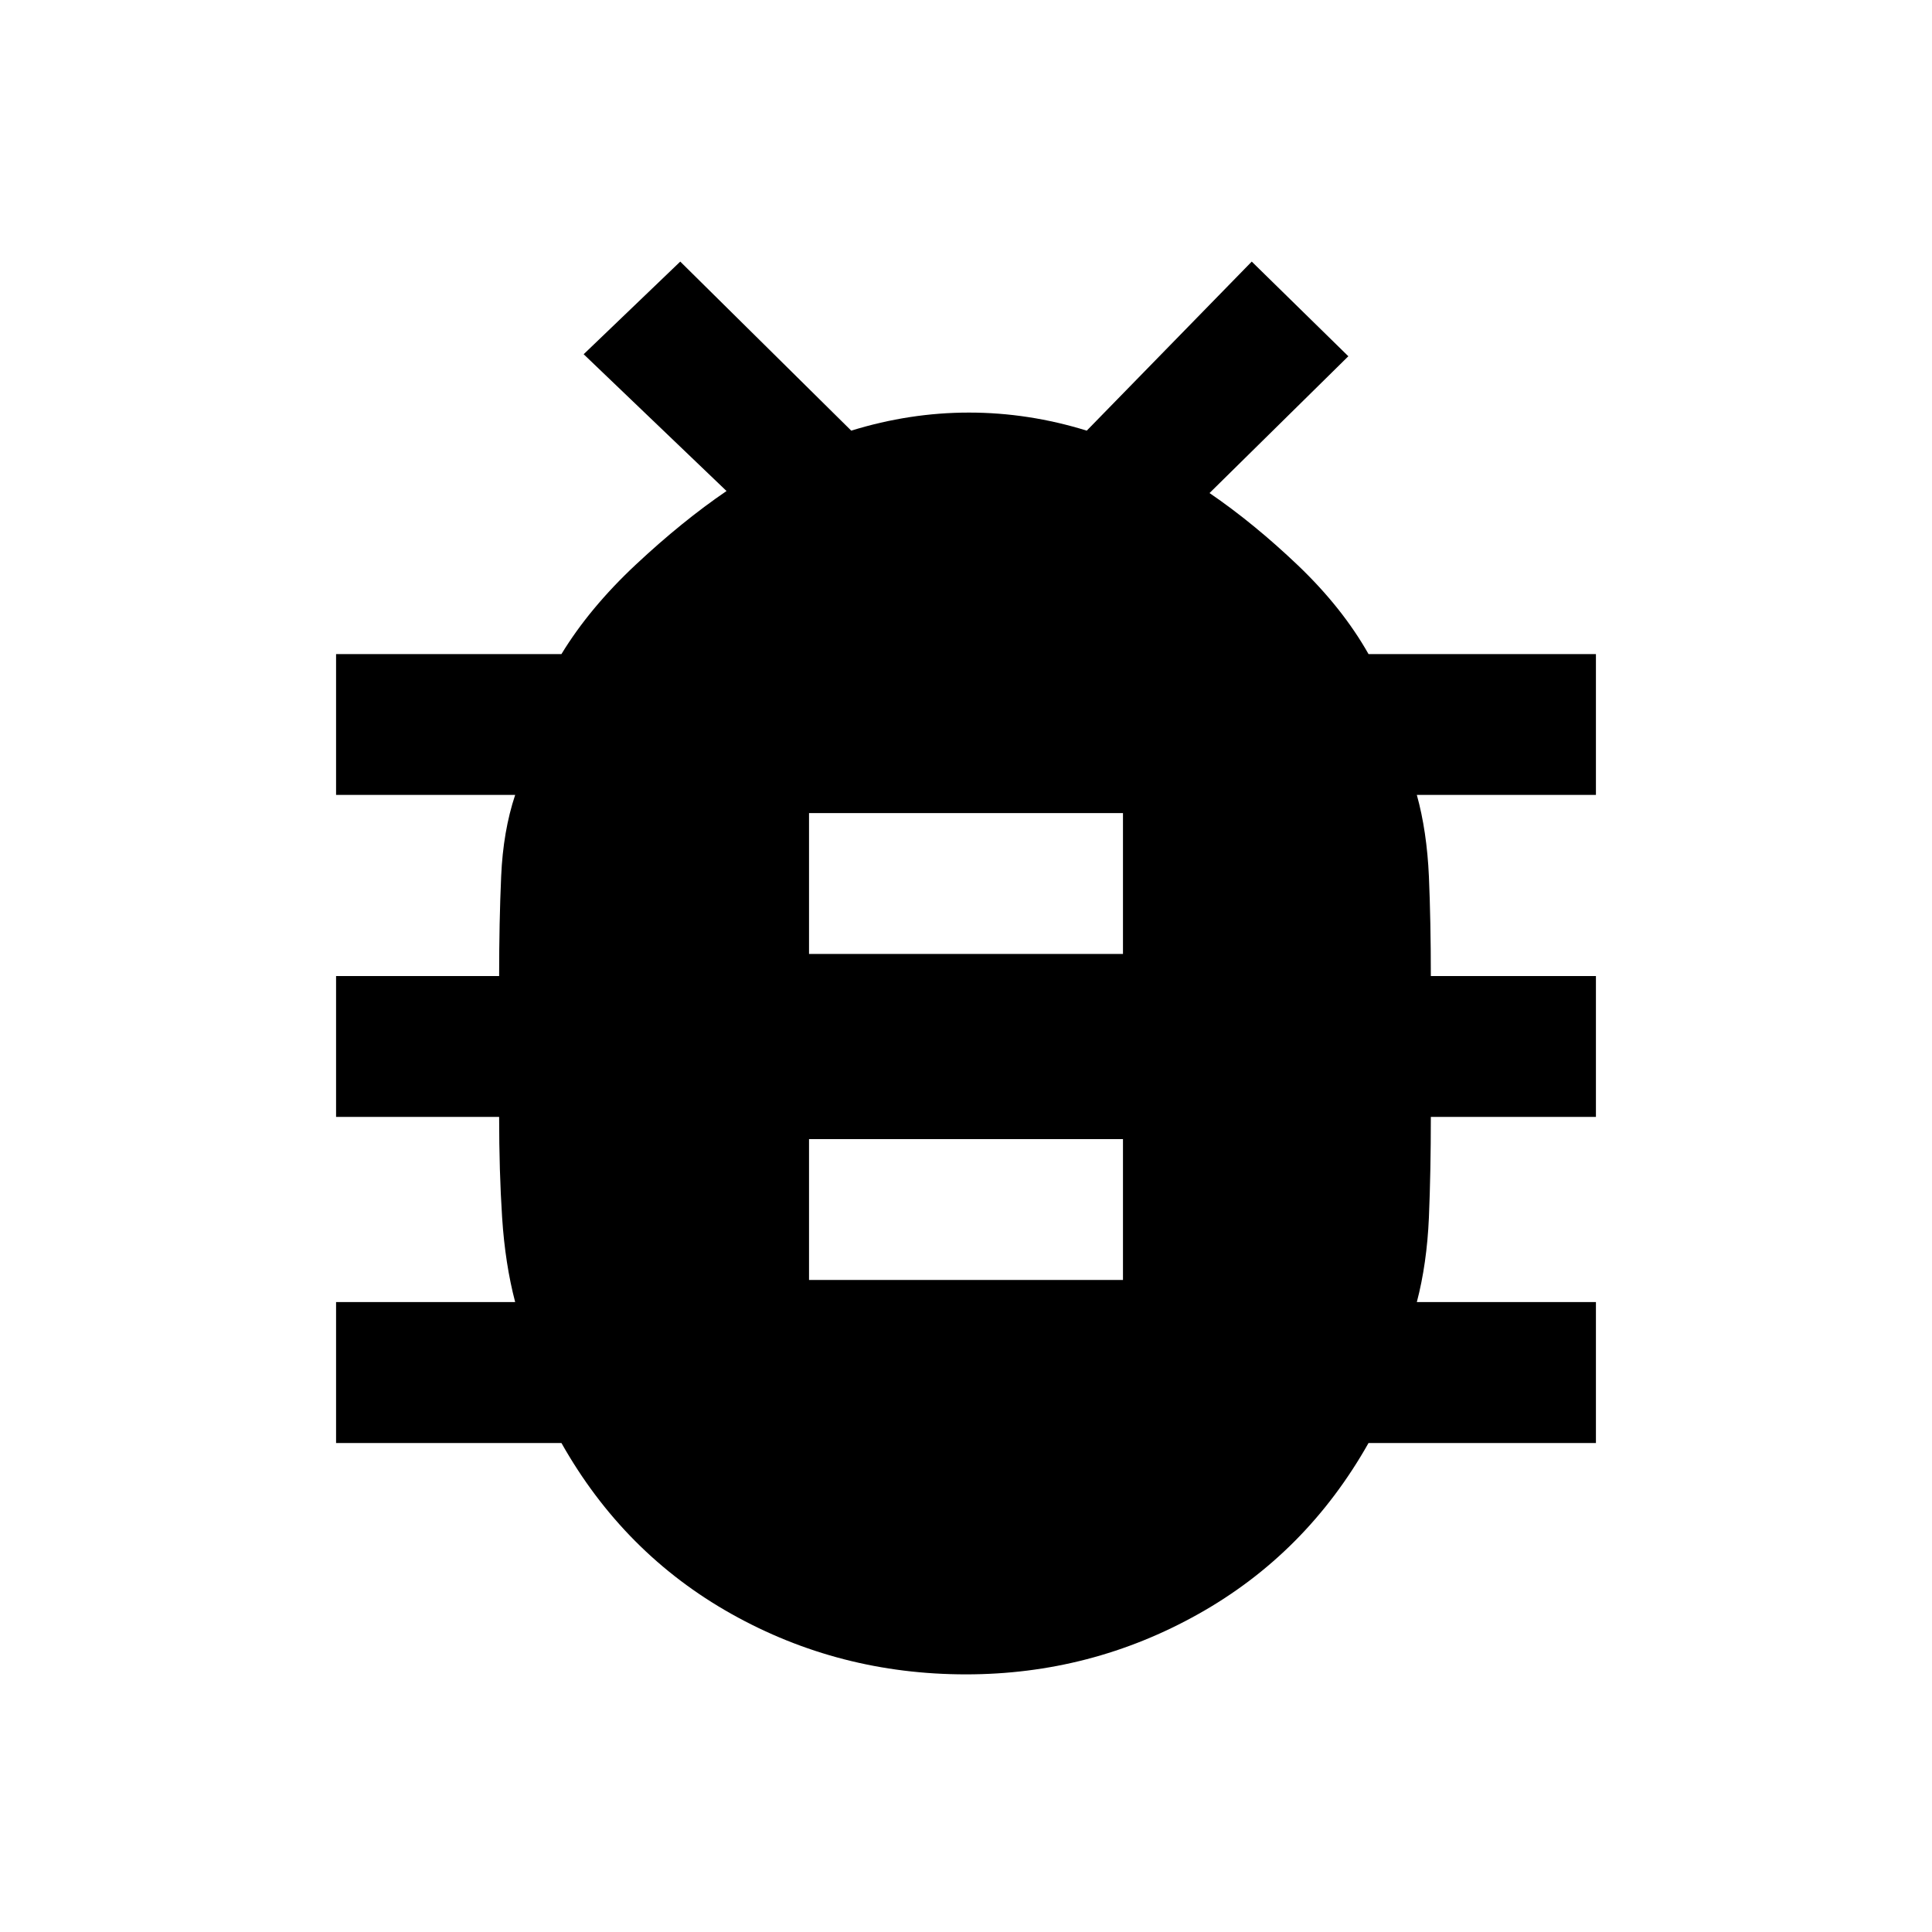 <svg xmlns="http://www.w3.org/2000/svg" height="20" width="20"><path d="M10 17.333Q8.688 17.333 7.573 16.708Q6.458 16.083 5.812 14.938H3.479V13.479H5.333Q5.229 13.083 5.198 12.604Q5.167 12.125 5.167 11.562H3.479V10.104H5.167Q5.167 9.542 5.188 9.073Q5.208 8.604 5.333 8.229H3.479V6.771H5.812Q6.104 6.292 6.583 5.844Q7.062 5.396 7.521 5.083L6.042 3.667L7.042 2.708L8.812 4.458Q9.417 4.271 10.031 4.271Q10.646 4.271 11.25 4.458L12.958 2.708L13.958 3.688L12.521 5.104Q12.979 5.417 13.438 5.854Q13.896 6.292 14.167 6.771H16.521V8.229H14.667Q14.771 8.604 14.792 9.073Q14.812 9.542 14.812 10.104H16.521V11.562H14.812Q14.812 12.125 14.792 12.604Q14.771 13.083 14.667 13.479H16.521V14.938H14.167Q13.521 16.083 12.406 16.708Q11.292 17.333 10 17.333ZM8.375 9.875H11.625V8.417H8.375ZM8.375 13.25H11.625V11.792H8.375Z"/></svg>
